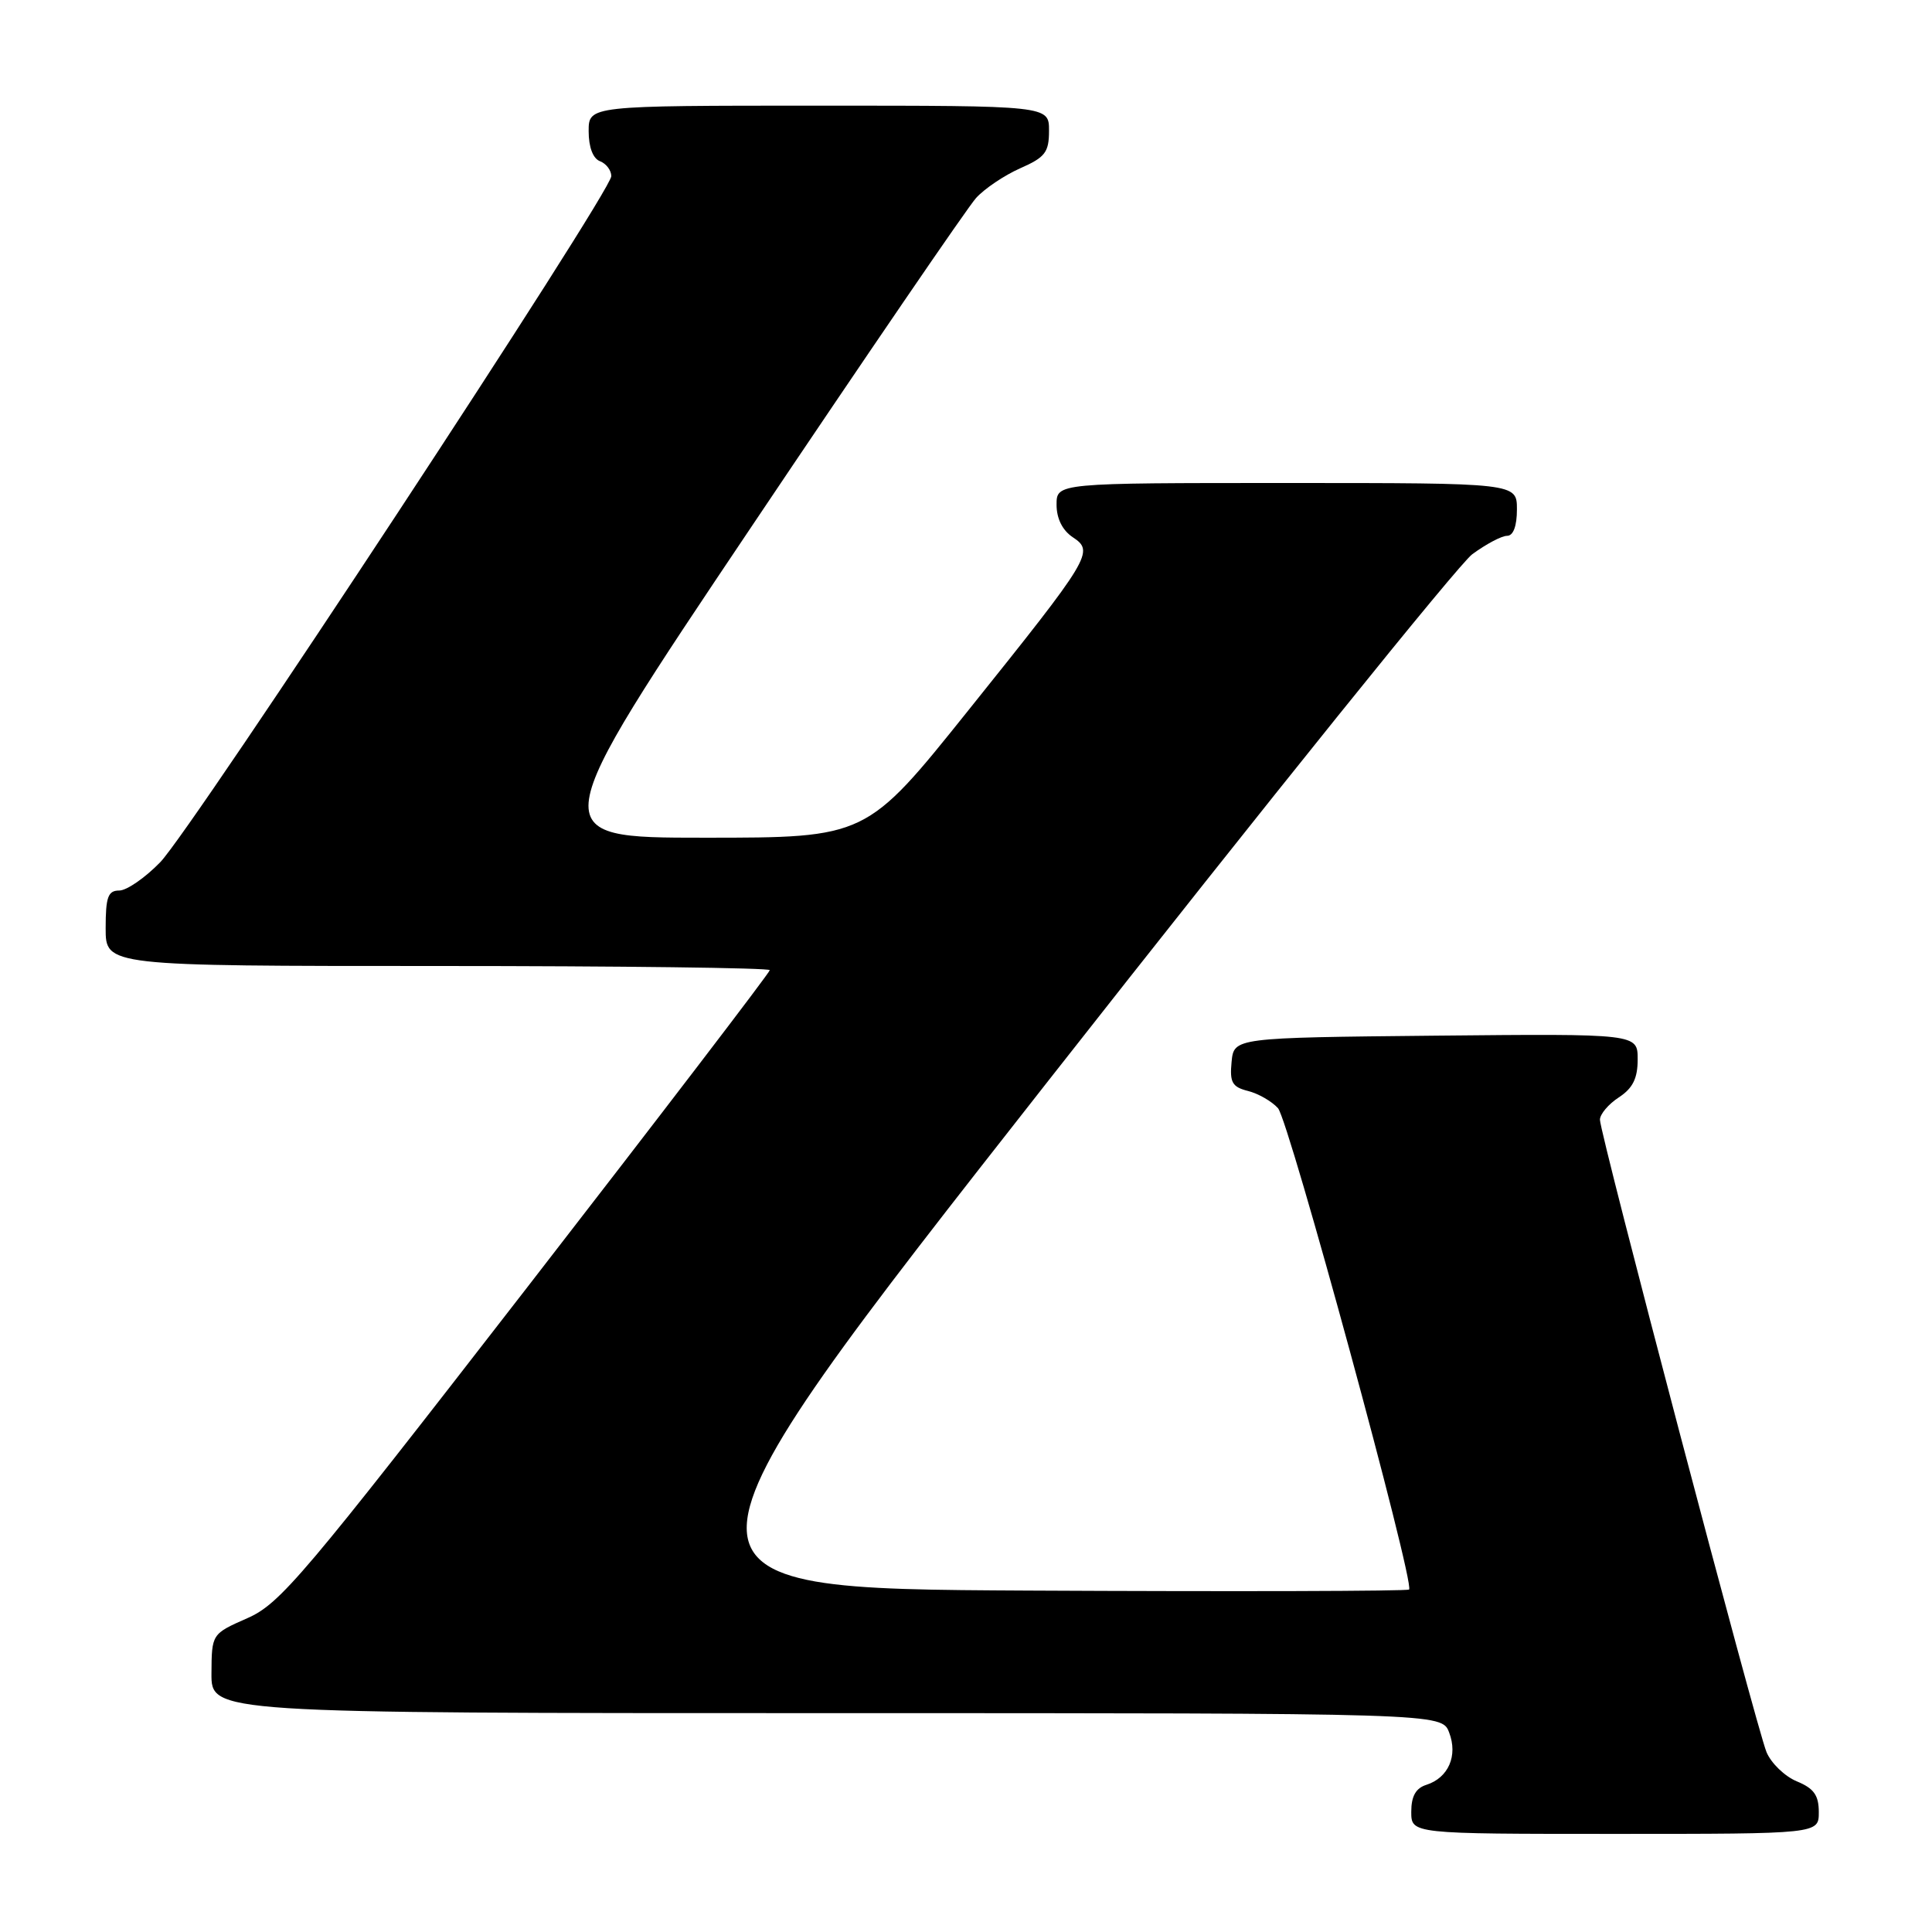 <?xml version="1.0" encoding="UTF-8" standalone="no"?>
<!DOCTYPE svg PUBLIC "-//W3C//DTD SVG 1.1//EN" "http://www.w3.org/Graphics/SVG/1.1/DTD/svg11.dtd" >
<svg xmlns="http://www.w3.org/2000/svg" xmlns:xlink="http://www.w3.org/1999/xlink" version="1.1" viewBox="0 0 256 256">
 <g >
 <path fill="currentColor"
d=" M 241.00 240.12 C 241.00 237.88 240.35 236.97 238.09 236.04 C 236.48 235.37 234.68 233.63 234.07 232.16 C 232.72 228.88 212.00 150.22 212.00 148.37 C 212.00 147.64 213.12 146.31 214.50 145.41 C 216.36 144.19 217.00 142.89 217.00 140.37 C 217.00 136.97 217.00 136.97 190.25 137.23 C 163.50 137.50 163.50 137.50 163.19 140.72 C 162.93 143.43 163.27 144.03 165.37 144.56 C 166.73 144.90 168.52 145.93 169.34 146.84 C 170.79 148.46 187.51 209.83 186.71 210.62 C 186.49 210.84 163.76 210.90 136.20 210.76 C 86.08 210.50 86.08 210.50 138.92 143.19 C 167.99 106.17 193.26 74.79 195.08 73.44 C 196.90 72.10 198.98 71.00 199.69 71.00 C 200.52 71.00 201.00 69.71 201.00 67.50 C 201.00 64.00 201.00 64.00 170.50 64.00 C 140.00 64.00 140.00 64.00 140.00 66.88 C 140.00 68.71 140.78 70.27 142.14 71.18 C 145.03 73.10 144.64 73.75 128.25 94.20 C 114.79 111.00 114.79 111.00 93.35 111.00 C 71.91 111.00 71.91 111.00 99.60 69.75 C 114.83 47.06 128.21 27.48 129.33 26.24 C 130.45 25.00 133.08 23.23 135.18 22.30 C 138.50 20.84 139.00 20.18 139.00 17.31 C 139.00 14.00 139.00 14.00 108.50 14.00 C 78.00 14.00 78.00 14.00 78.00 17.39 C 78.00 19.49 78.57 21.01 79.50 21.36 C 80.33 21.68 81.00 22.57 81.00 23.34 C 81.00 25.43 25.48 109.87 21.23 114.25 C 19.23 116.31 16.79 118.00 15.80 118.00 C 14.31 118.00 14.00 118.85 14.00 123.00 C 14.00 128.00 14.00 128.00 58.00 128.00 C 82.20 128.00 102.00 128.25 102.00 128.55 C 102.00 128.86 87.49 147.83 69.75 170.72 C 40.12 208.96 37.12 212.51 32.77 214.42 C 28.05 216.50 28.05 216.50 28.02 221.75 C 28.00 227.00 28.00 227.00 109.52 227.00 C 191.05 227.00 191.05 227.00 192.02 229.57 C 193.20 232.64 191.92 235.57 189.00 236.50 C 187.60 236.94 187.00 238.01 187.00 240.07 C 187.00 243.00 187.00 243.00 214.00 243.00 C 241.00 243.00 241.00 243.00 241.00 240.12 Z "/>
</g>
</svg>